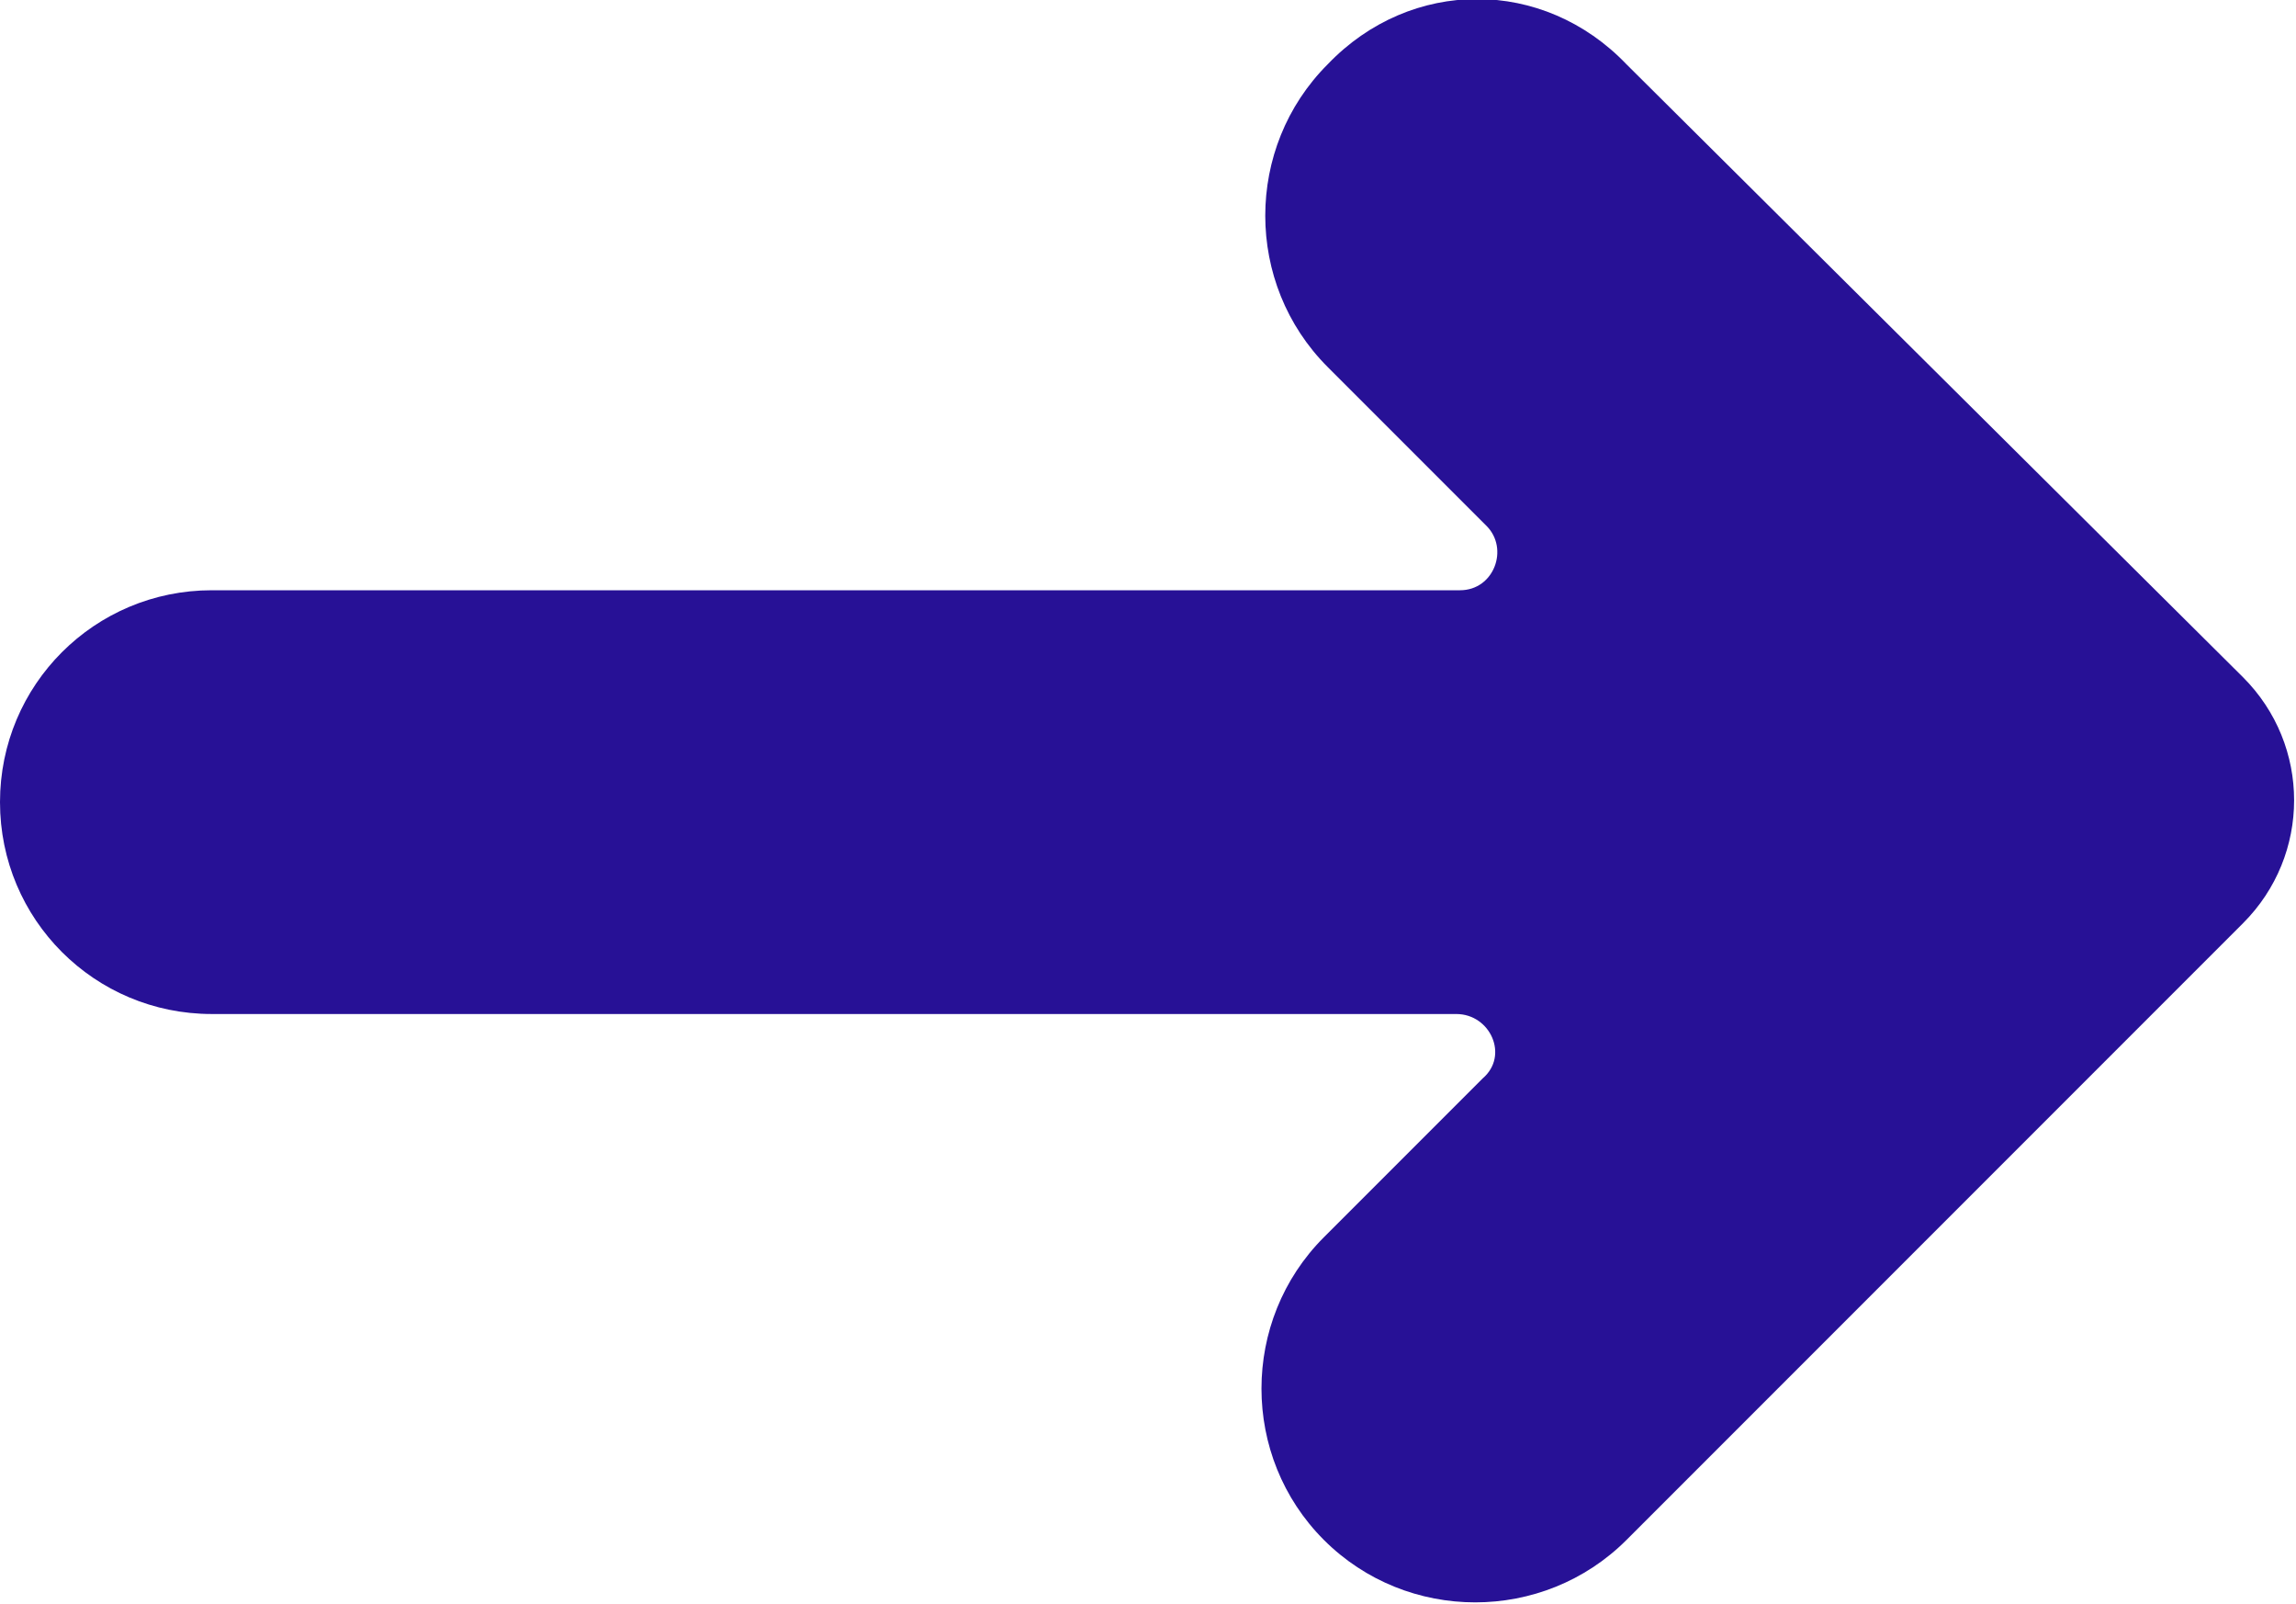 <!-- Generator: Adobe Illustrator 18.0.0, SVG Export Plug-In  -->
<svg version="1.1"
	 xmlns="http://www.w3.org/2000/svg" xmlns:xlink="http://www.w3.org/1999/xlink" xmlns:a="http://ns.adobe.com/AdobeSVGViewerExtensions/3.0/"
	 x="0px" y="0px" width="60.7px" height="42.4px" viewBox="0 0 60.7 42.4" enable-background="new 0 0 60.7 42.4"
	 xml:space="preserve">
<defs>
</defs>
<path fill="#271196" d="M35.1,1.7L35.1,1.7c-2.2,2.2-2.2,5.8,0,8l4.2,4.2c0.6,0.6,0.2,1.7-0.7,1.7H5.6c-3.1,0-5.6,2.5-5.6,5.6l0,0
	c0,3.1,2.5,5.6,5.6,5.6h32.9c0.9,0,1.4,1.1,0.7,1.7l-4.2,4.2c-2.2,2.2-2.2,5.8,0,8l0,0c2.2,2.2,5.8,2.2,8,0l16.3-16.3
	c1.8-1.8,1.8-4.7,0-6.5L43,1.7C40.8-0.6,37.3-0.6,35.1,1.7z"/>
</svg>